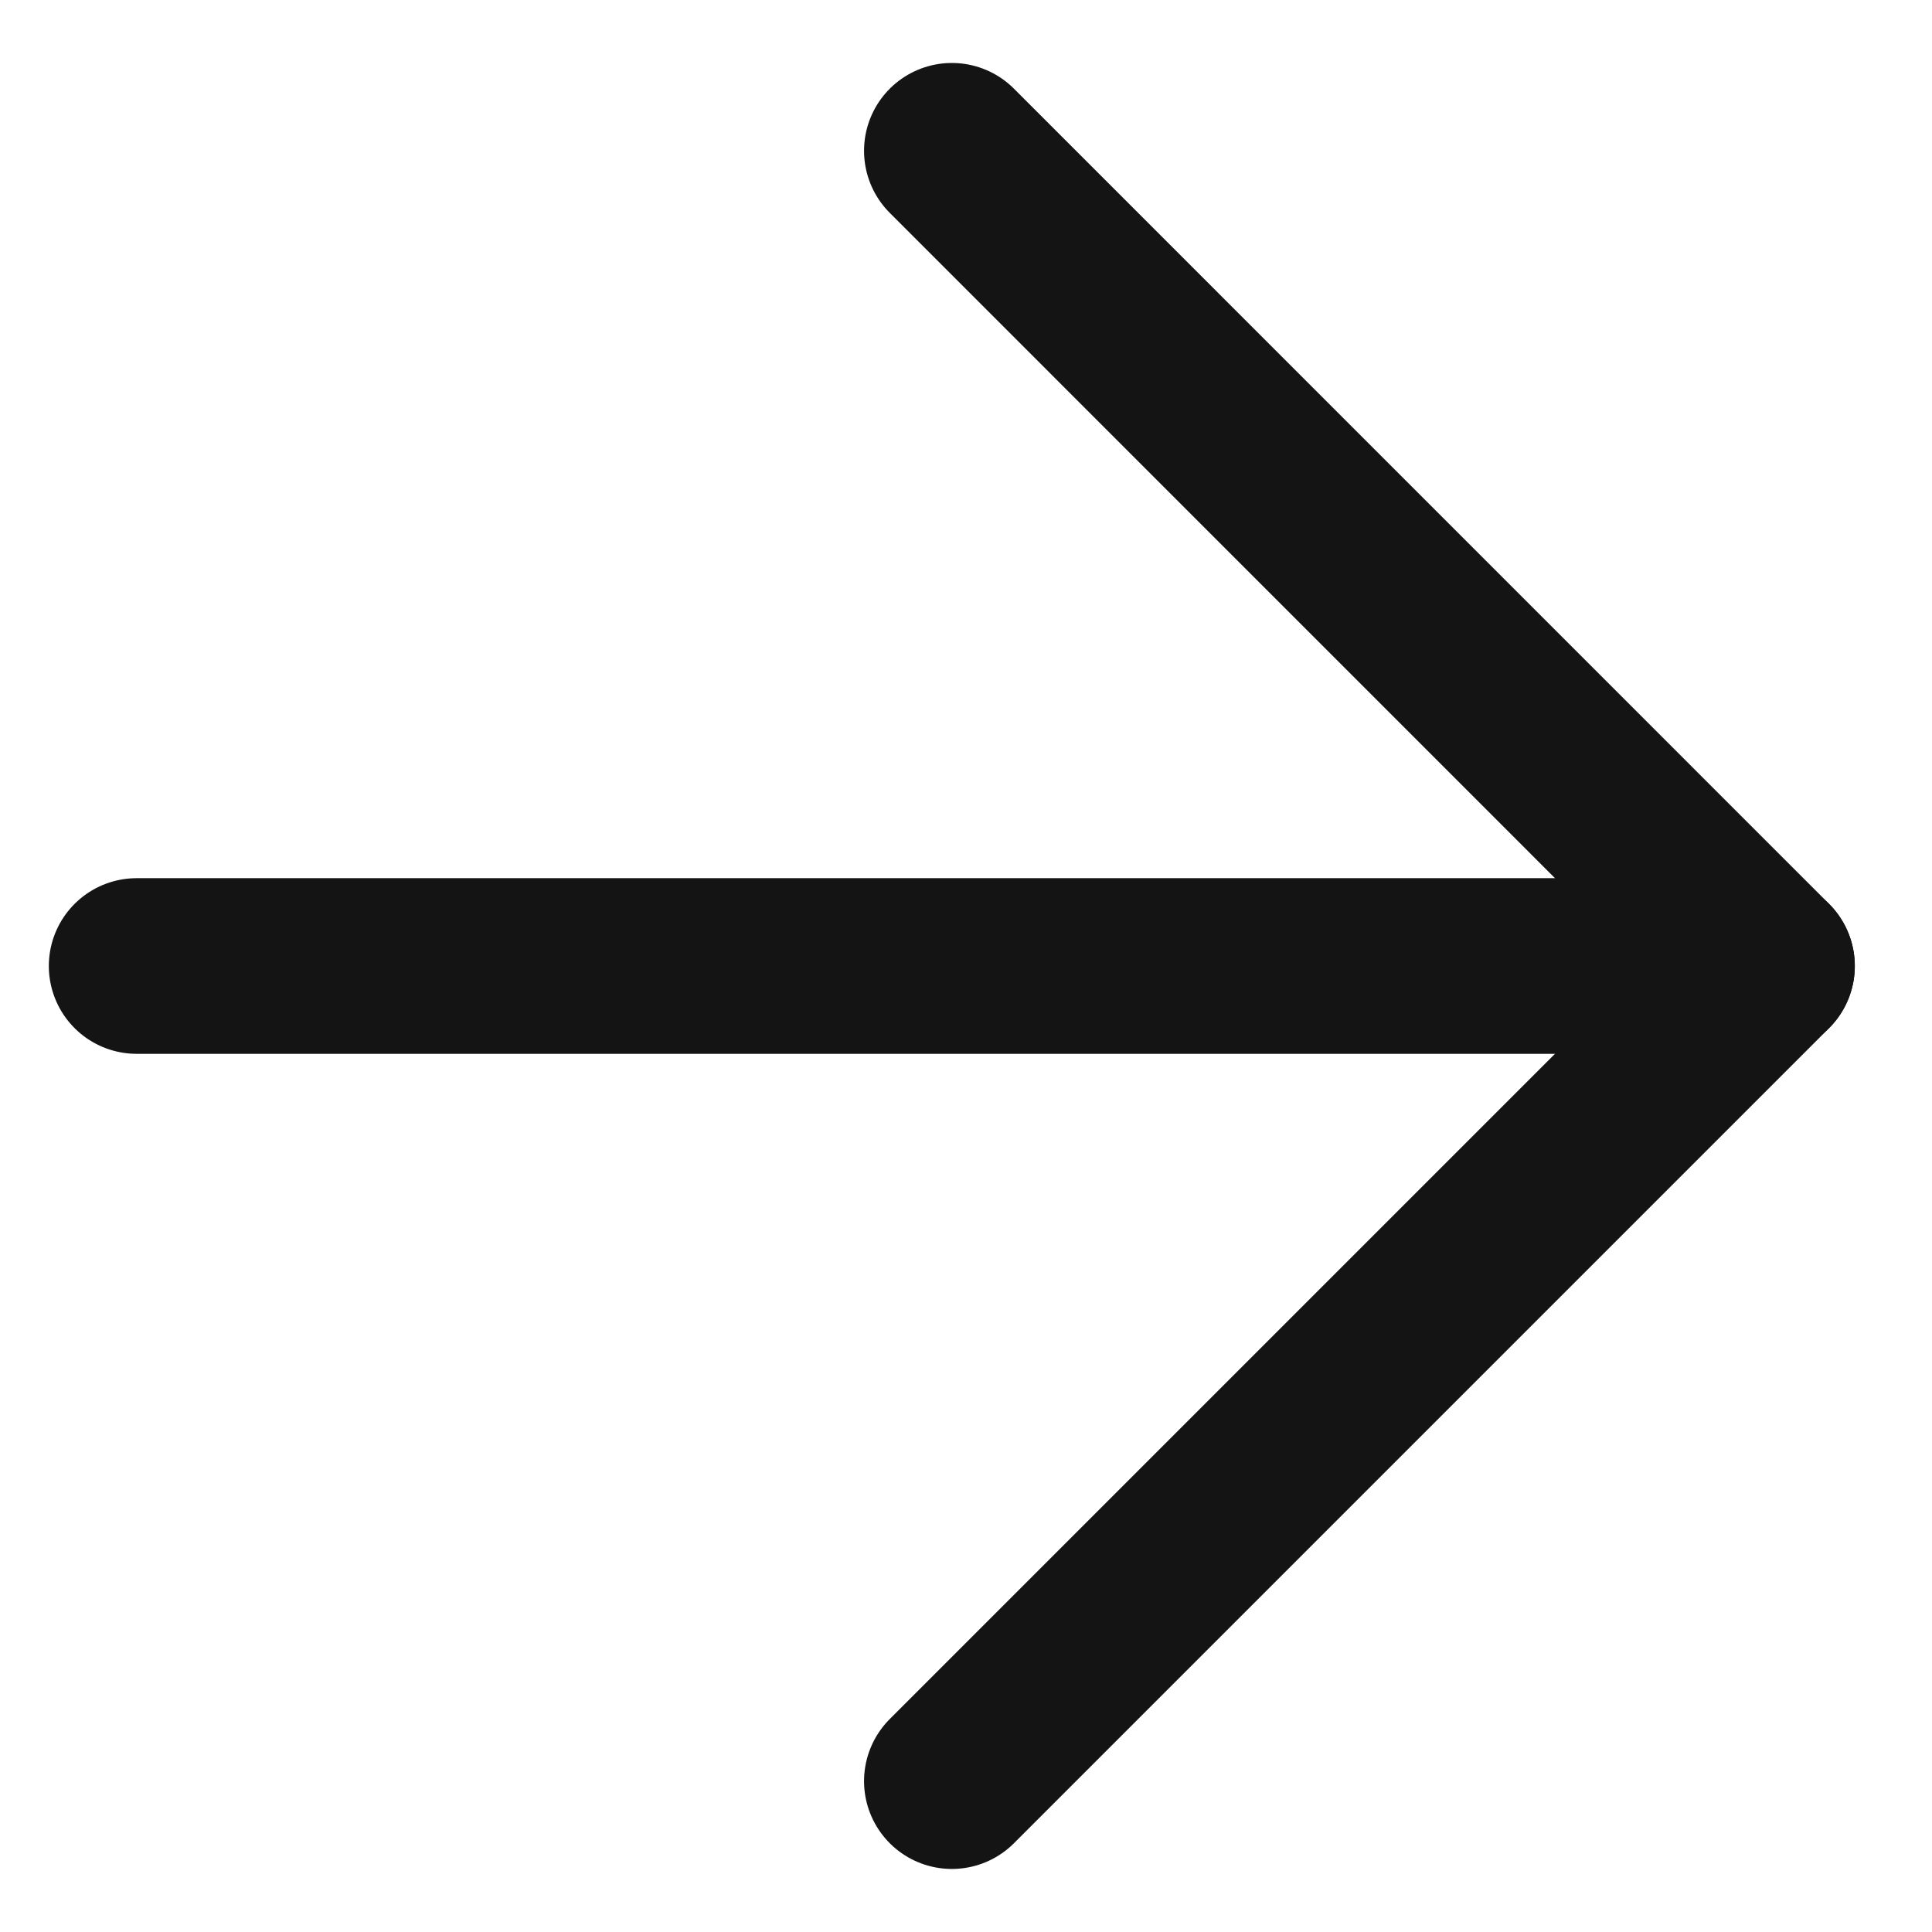 <svg width="22" height="22" viewBox="0 0 22 22" fill="none" xmlns="http://www.w3.org/2000/svg">
<path d="M1.556 11L20.121 11" stroke="#141414" stroke-width="2" stroke-linecap="round" stroke-linejoin="round"/>
<path d="M10.839 1.717L20.121 11L10.839 20.282" stroke="#141414" stroke-width="2" stroke-linecap="round" stroke-linejoin="round"/>
</svg>

